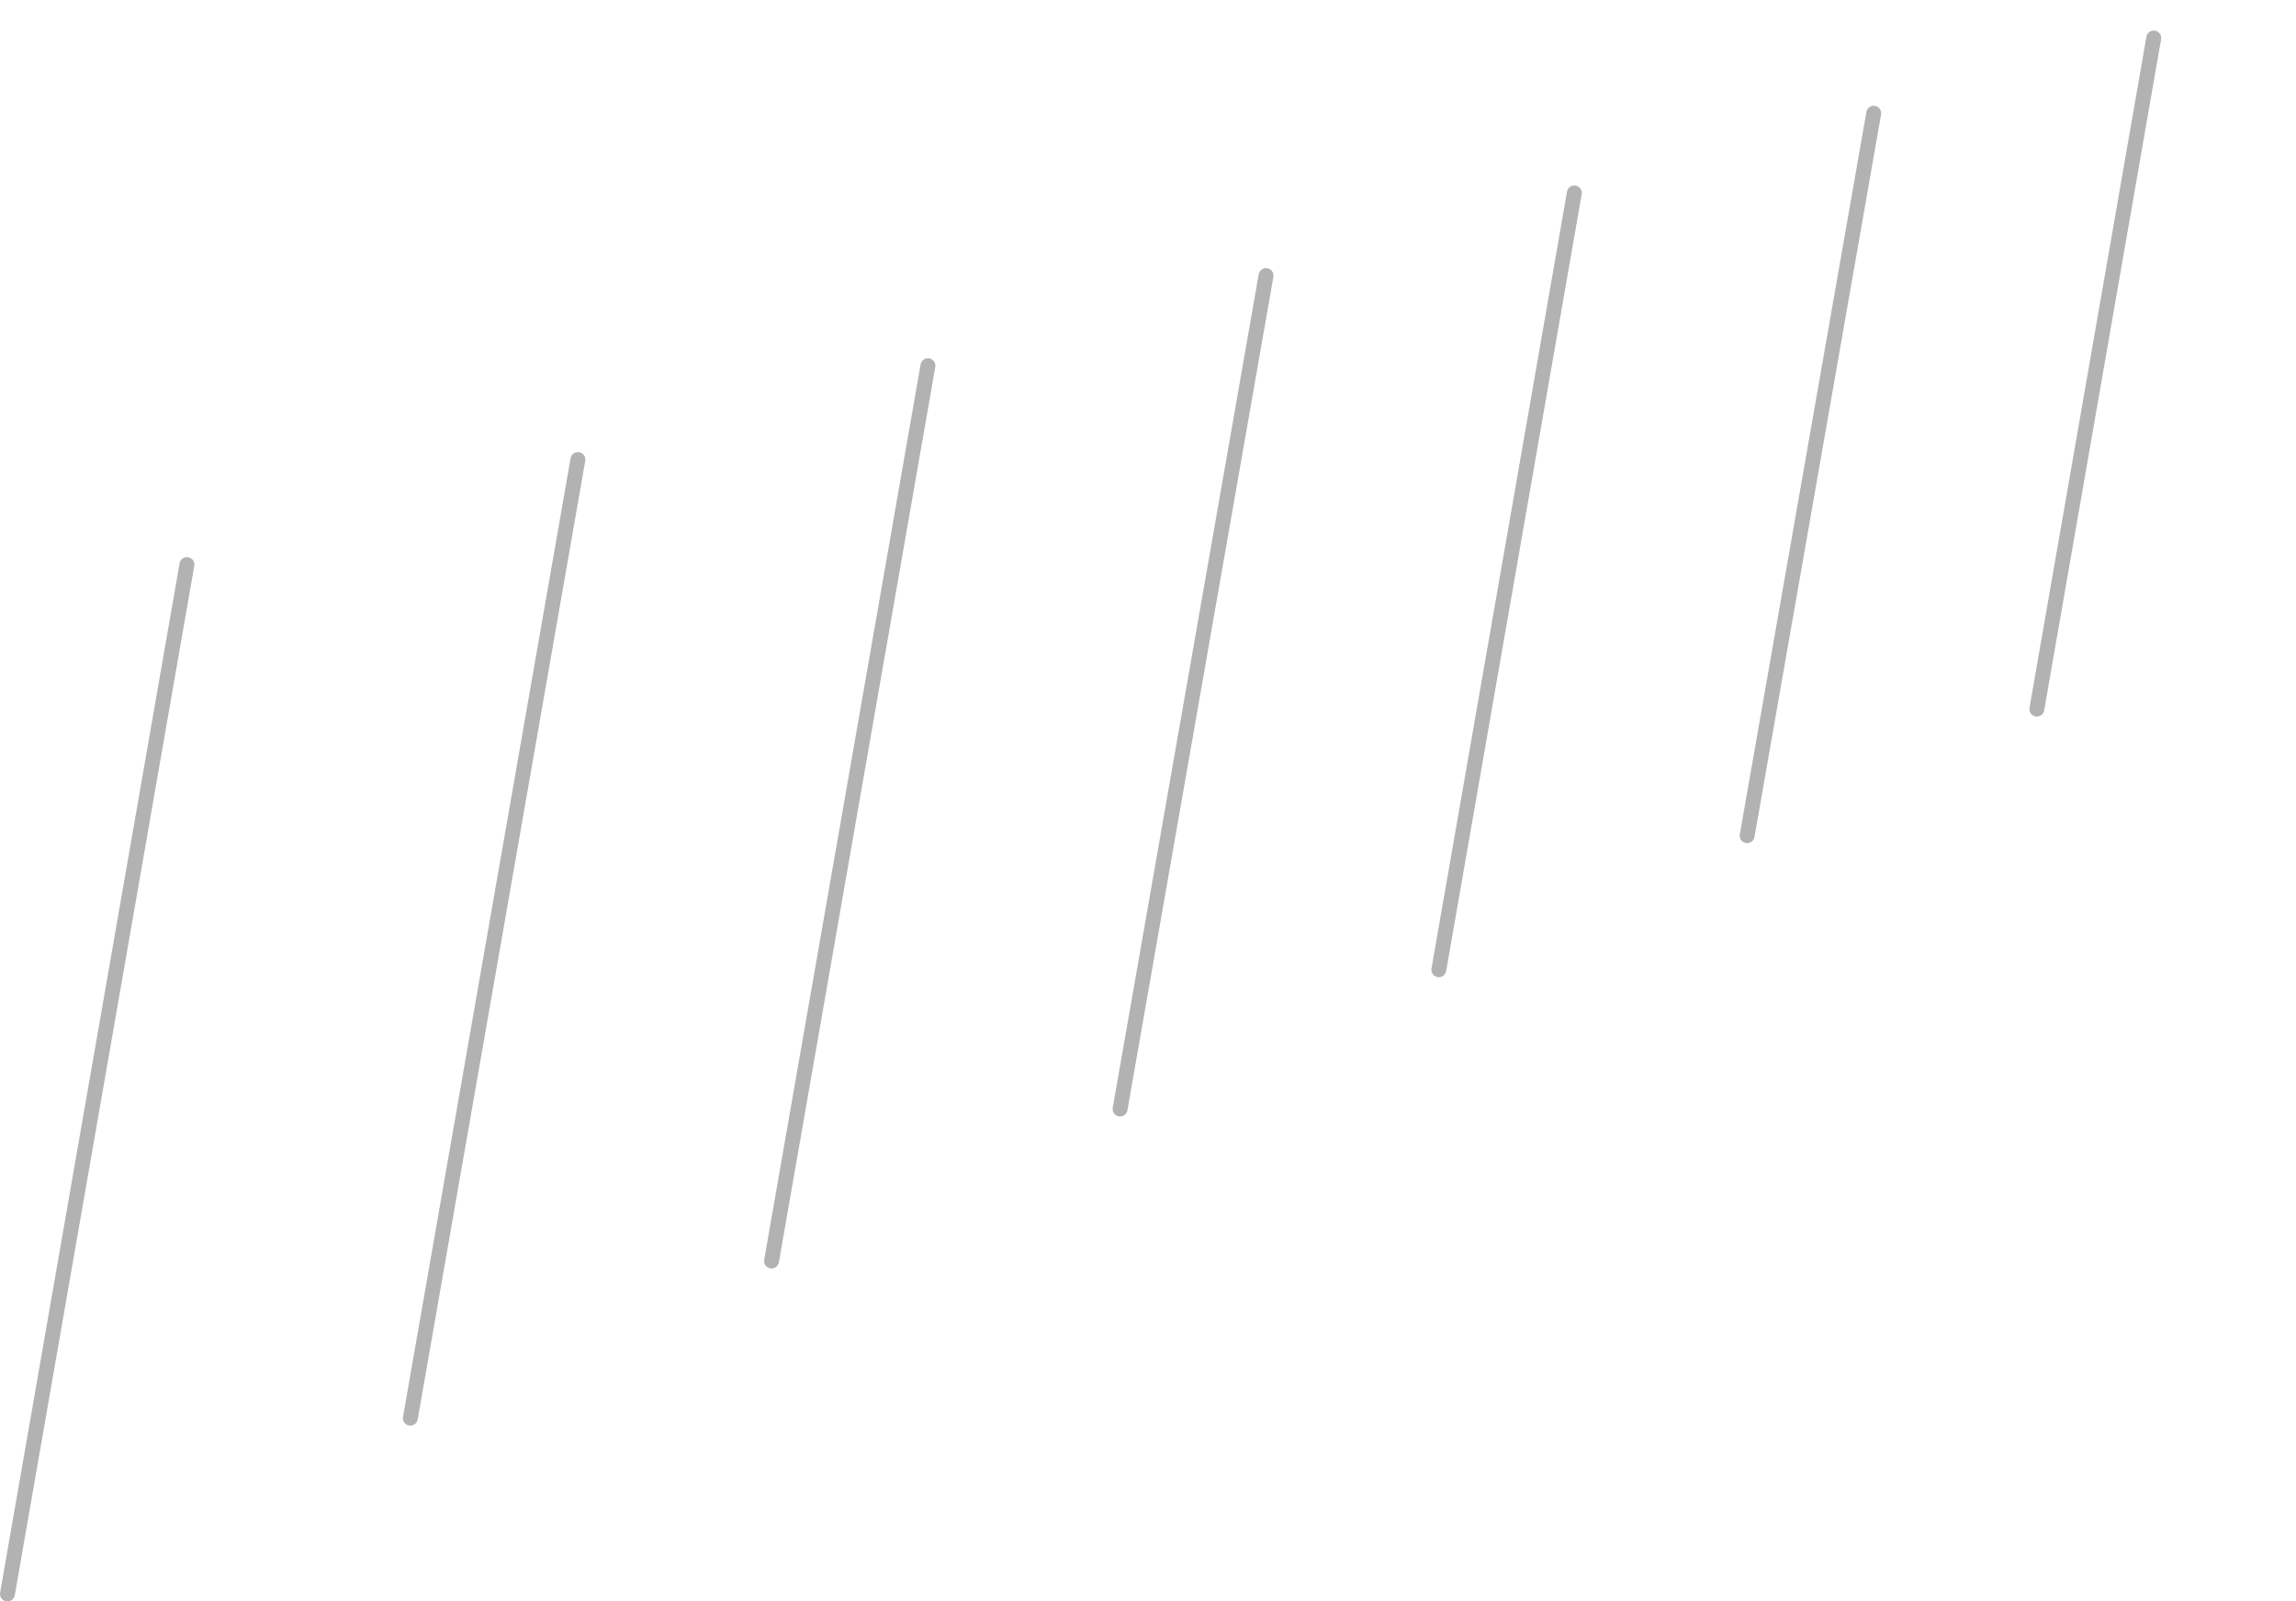 <?xml version="1.0" encoding="UTF-8" standalone="no"?>
<svg xmlns:xlink="http://www.w3.org/1999/xlink" height="107.5px" width="154.15px" xmlns="http://www.w3.org/2000/svg">
  <g transform="matrix(1.0, 0.0, 0.0, 1.0, 62.15, 57.5)">
    <path d="M0.15 -32.95 L22.85 -39.0 13.05 16.95 -10.35 27.15 0.15 -32.95 M43.55 -44.55 L63.65 -49.9 55.15 -1.4 34.45 7.6 43.55 -44.55 M82.45 -54.95 L92.0 -57.5 92.0 -17.5 74.6 -9.9 82.45 -54.95 M-49.6 -19.6 L-23.35 -26.65 -34.6 37.7 -61.65 49.5 -49.6 -19.6" fill="#ffffff" fill-opacity="0.0" fill-rule="evenodd" stroke="none"/>
    <path d="M22.85 -39.0 L13.05 16.95 M-10.35 27.15 L0.15 -32.95 M43.55 -44.55 L34.45 7.6 M55.15 -1.4 L63.65 -49.9 M74.6 -9.9 L82.45 -54.95 M-23.35 -26.65 L-34.6 37.7 M-61.65 49.5 L-49.6 -19.6" fill="none" stroke="#000000" stroke-linecap="round" stroke-linejoin="round" stroke-opacity="0.302" stroke-width="1.0"/>
  </g>
</svg>
